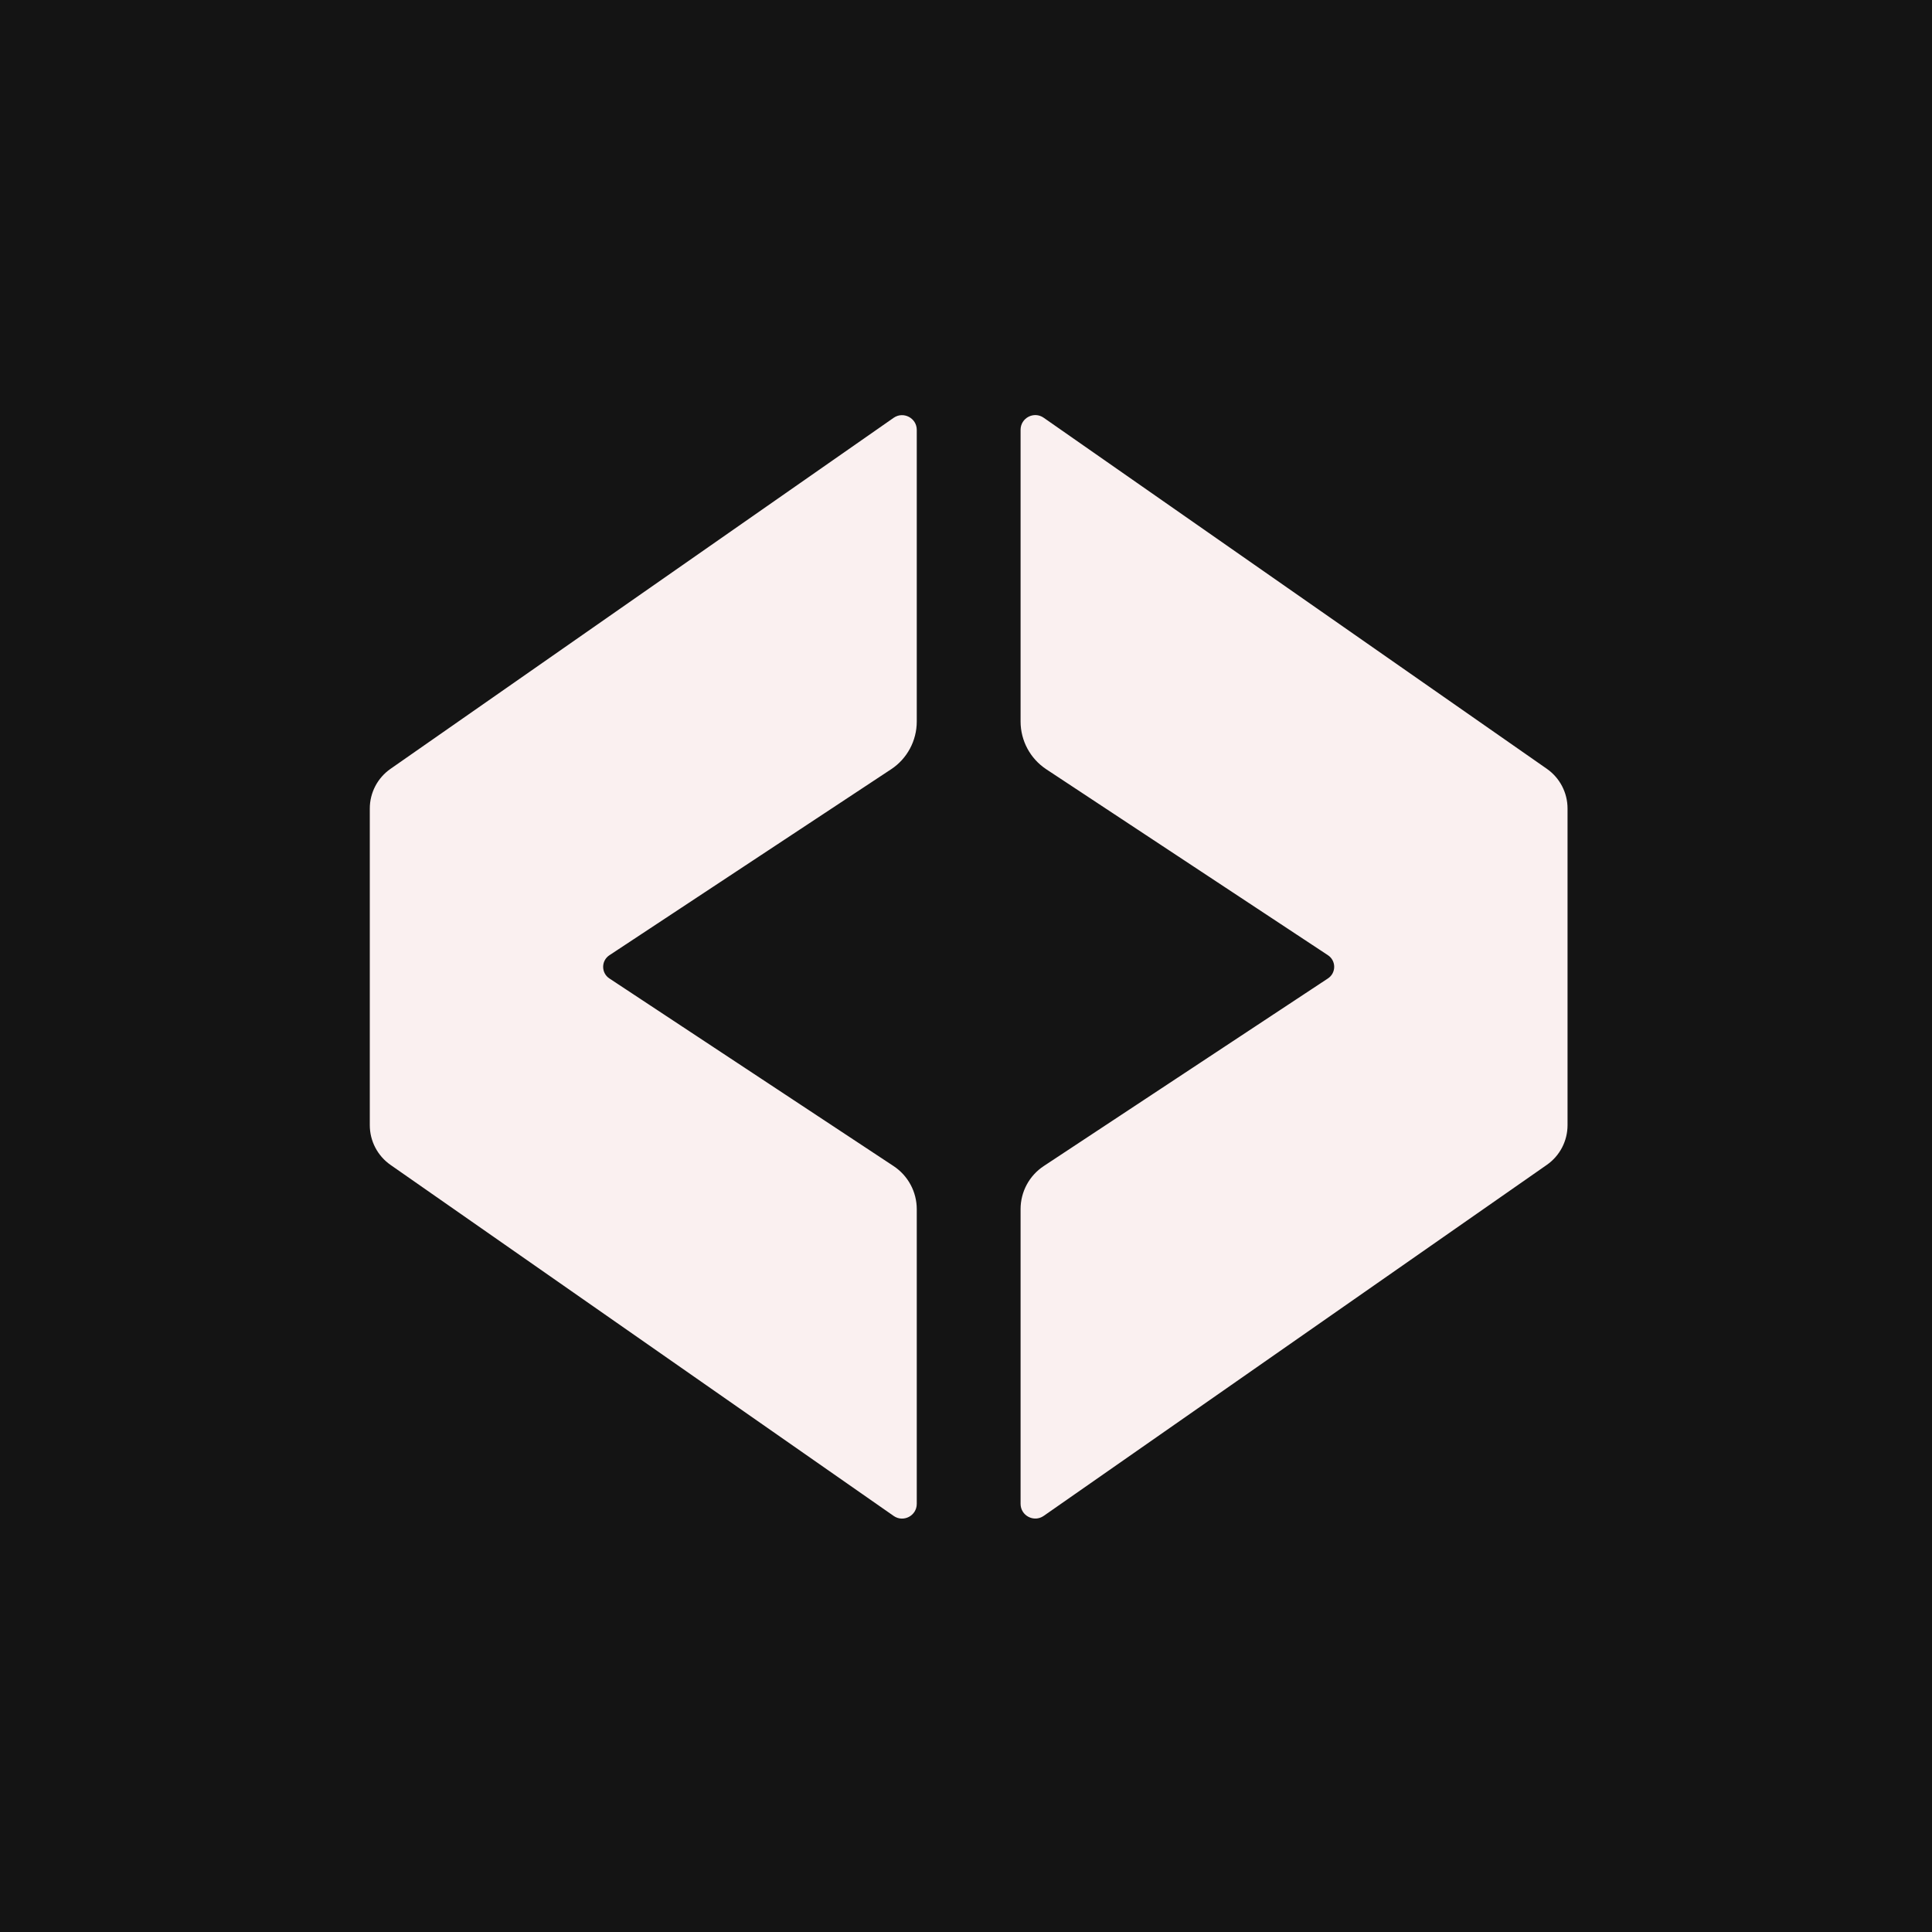 <svg width="256" height="256" viewBox="0 0 256 256" fill="none" xmlns="http://www.w3.org/2000/svg">
<rect x="0" y="0" width="256" height="256" fill="#808080" stroke="none"/>
<g clip-path="url(#clip0_1239_2)">
<rect width="256" height="256" fill="#141414"/>
<path d="M118.067 101.938L80.747 126.576C79.645 127.304 79.645 128.922 80.747 129.65L118.406 154.513C120.323 155.781 121.476 157.926 121.476 160.22V199.268C121.476 200.847 119.701 201.771 118.41 200.866L51.747 154.356C50.027 153.155 49 151.191 49 149.093V107.137C49 105.039 50.023 103.075 51.747 101.875L118.41 55.364C119.701 54.463 121.476 55.388 121.476 56.962V95.605C121.476 98.155 120.197 100.536 118.067 101.941V101.938Z" fill="#FAF0F0"/>
<path d="M207.707 107.133V149.089C207.707 151.187 206.684 153.151 204.96 154.352L138.298 200.862C137.007 201.764 135.232 200.839 135.232 199.264V160.216C135.232 157.918 136.385 155.773 138.302 154.509L175.961 129.646C177.063 128.918 177.063 127.3 175.961 126.572L138.64 101.934C136.511 100.528 135.232 98.147 135.232 95.597V56.954C135.232 55.376 137.007 54.451 138.298 55.356L204.96 101.867C206.68 103.067 207.707 105.031 207.707 107.129V107.133Z" fill="#FAF0F0"/>
</g>
<defs>
<clipPath id="clip0_1239_2">
<rect width="256" height="256" fill="white"/>
</clipPath>
</defs>
</svg>
